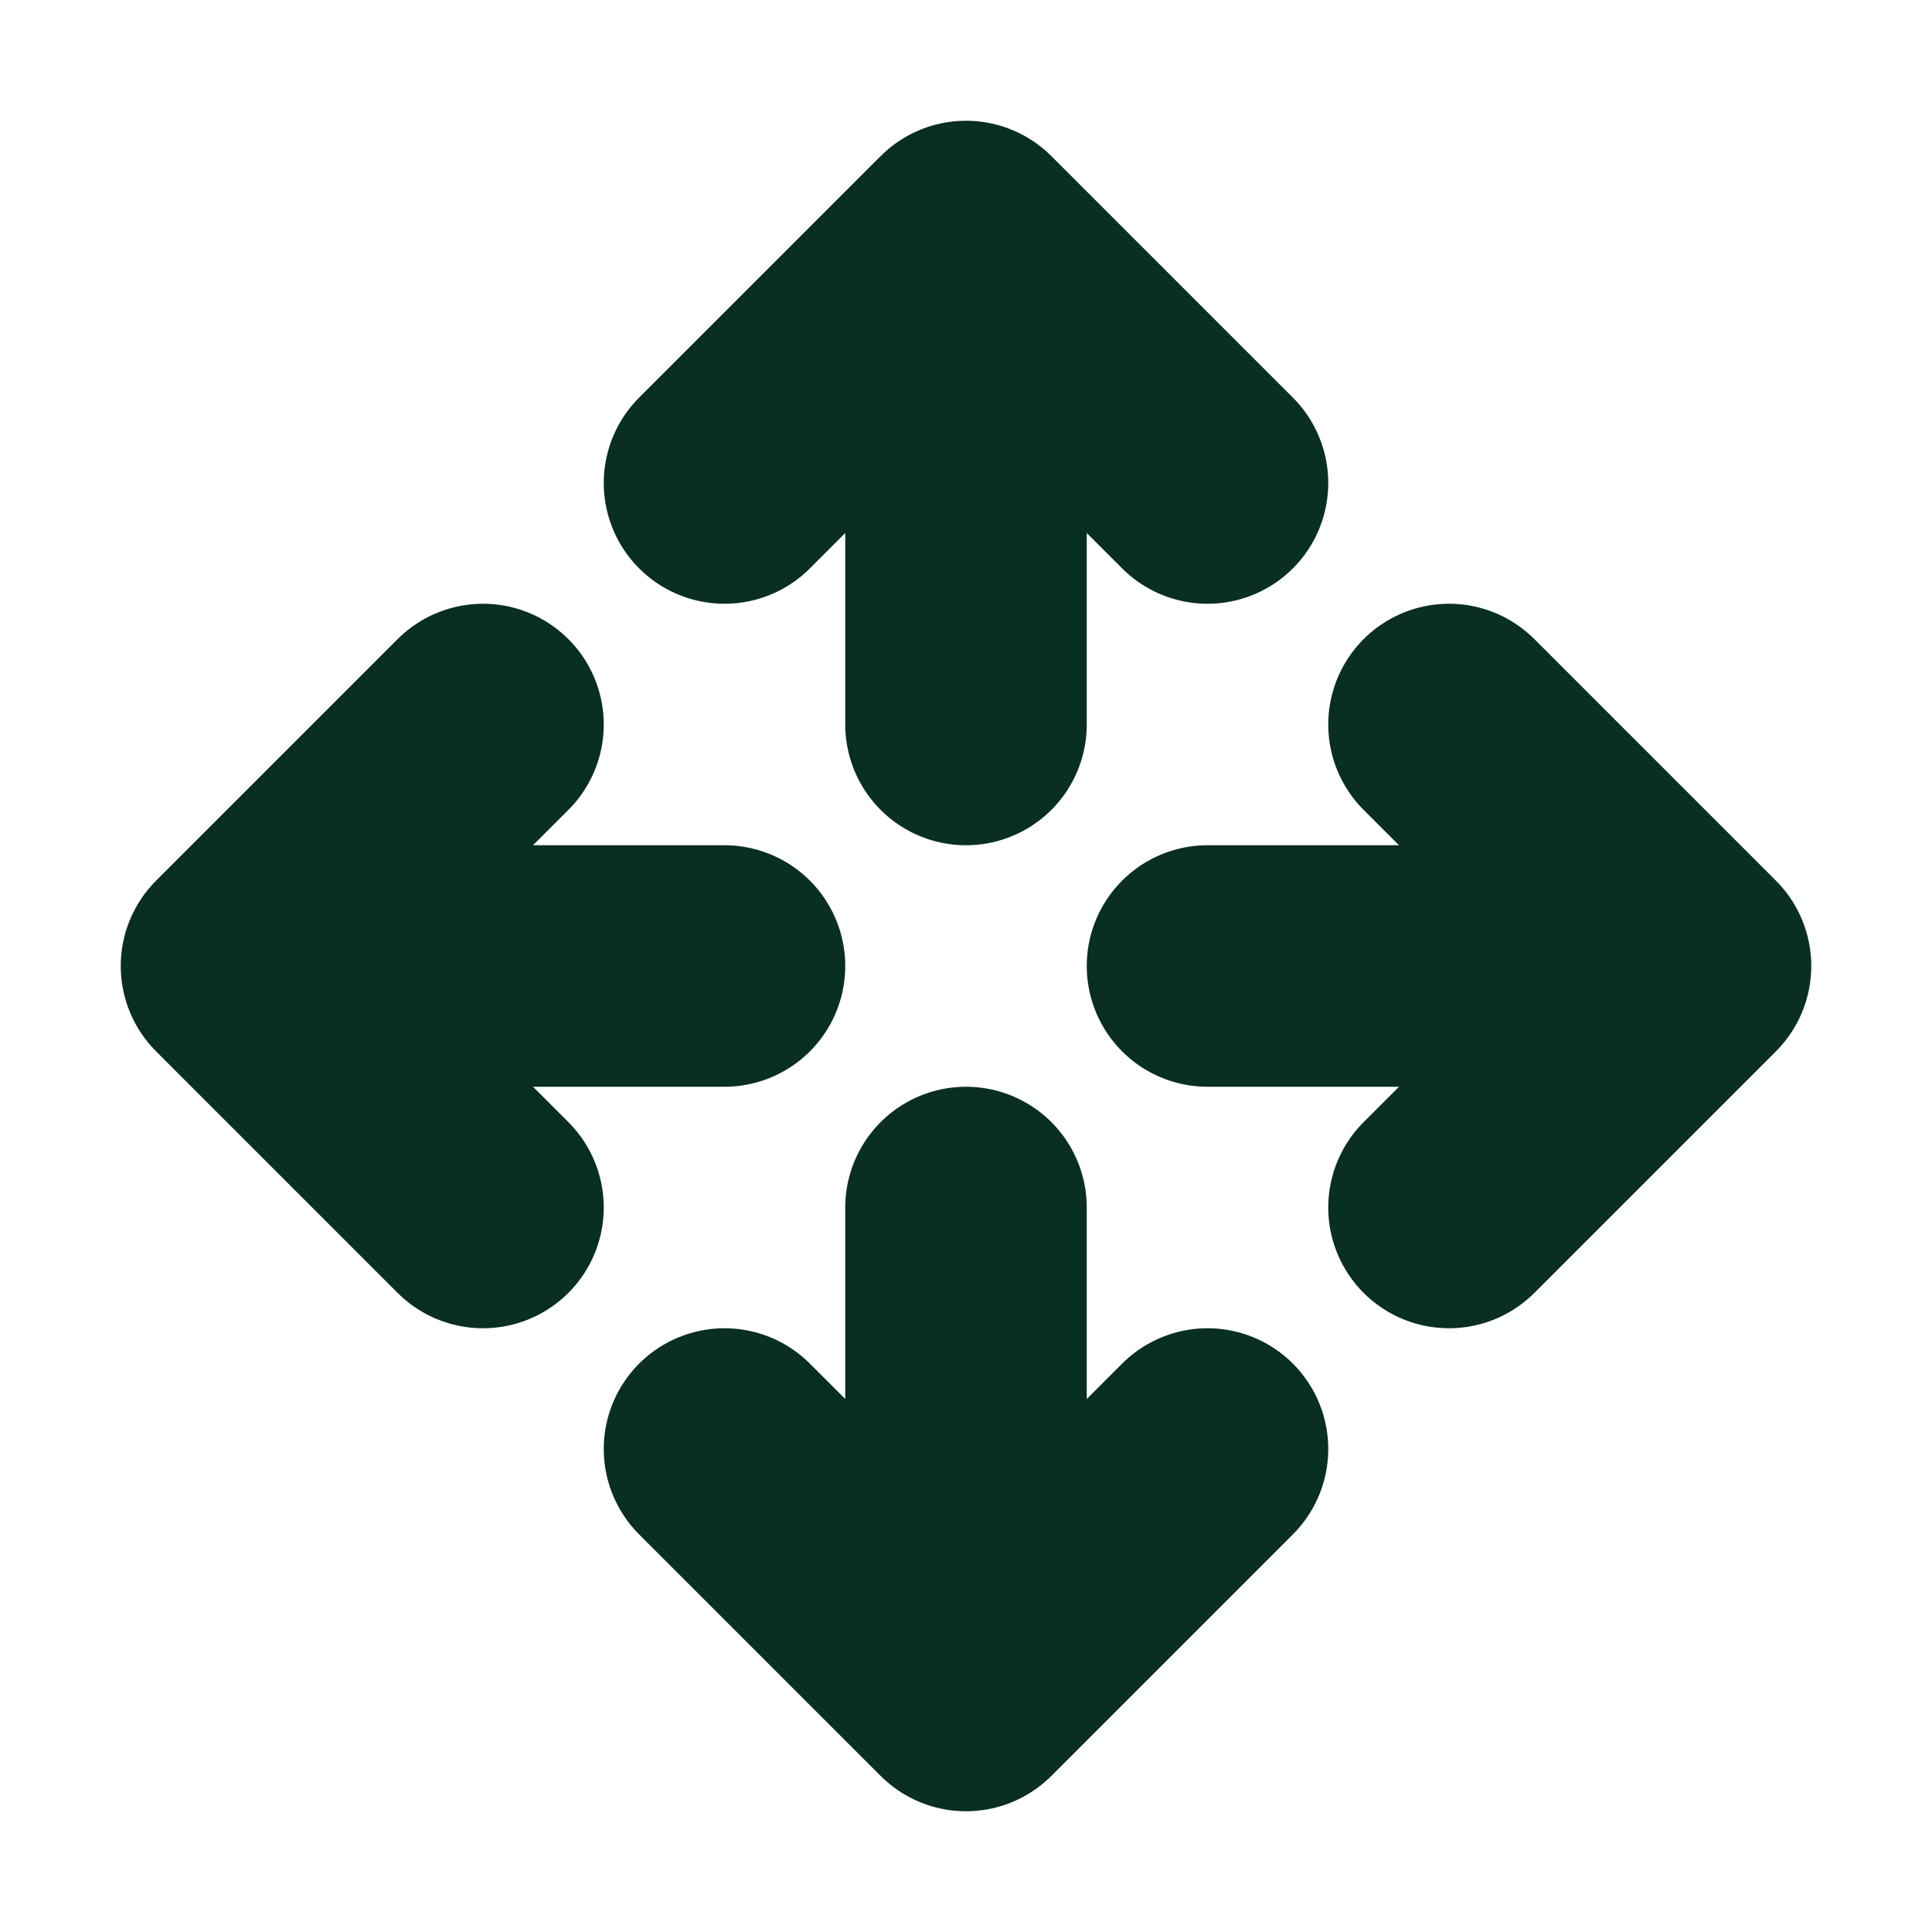 <svg width="16" height="16" viewBox="0 0 16 16" fill="none" xmlns="http://www.w3.org/2000/svg">
<path d="M6 12L8 14L10 12" stroke="#092E24" stroke-width="2" stroke-miterlimit="10" stroke-linecap="round" stroke-linejoin="round"/>
<path d="M10 4L8 2L6 4" stroke="#092E24" stroke-width="2" stroke-miterlimit="10" stroke-linecap="round" stroke-linejoin="round"/>
<path d="M4 6L2 8L4 10" stroke="#092E24" stroke-width="2" stroke-miterlimit="10" stroke-linecap="round" stroke-linejoin="round"/>
<path d="M10 8L13 8" stroke="#092E24" stroke-width="2" stroke-miterlimit="10" stroke-linecap="round" stroke-linejoin="round"/>
<path d="M3 8L6 8" stroke="#092E24" stroke-width="2" stroke-miterlimit="10" stroke-linecap="round" stroke-linejoin="round"/>
<path d="M8 3L8 6" stroke="#092E24" stroke-width="2" stroke-miterlimit="10" stroke-linecap="round" stroke-linejoin="round"/>
<path d="M8 10L8 13" stroke="#092E24" stroke-width="2" stroke-miterlimit="10" stroke-linecap="round" stroke-linejoin="round"/>
<path d="M12 10L14 8L12 6" stroke="#092E24" stroke-width="2" stroke-miterlimit="10" stroke-linecap="round" stroke-linejoin="round"/>
</svg>
